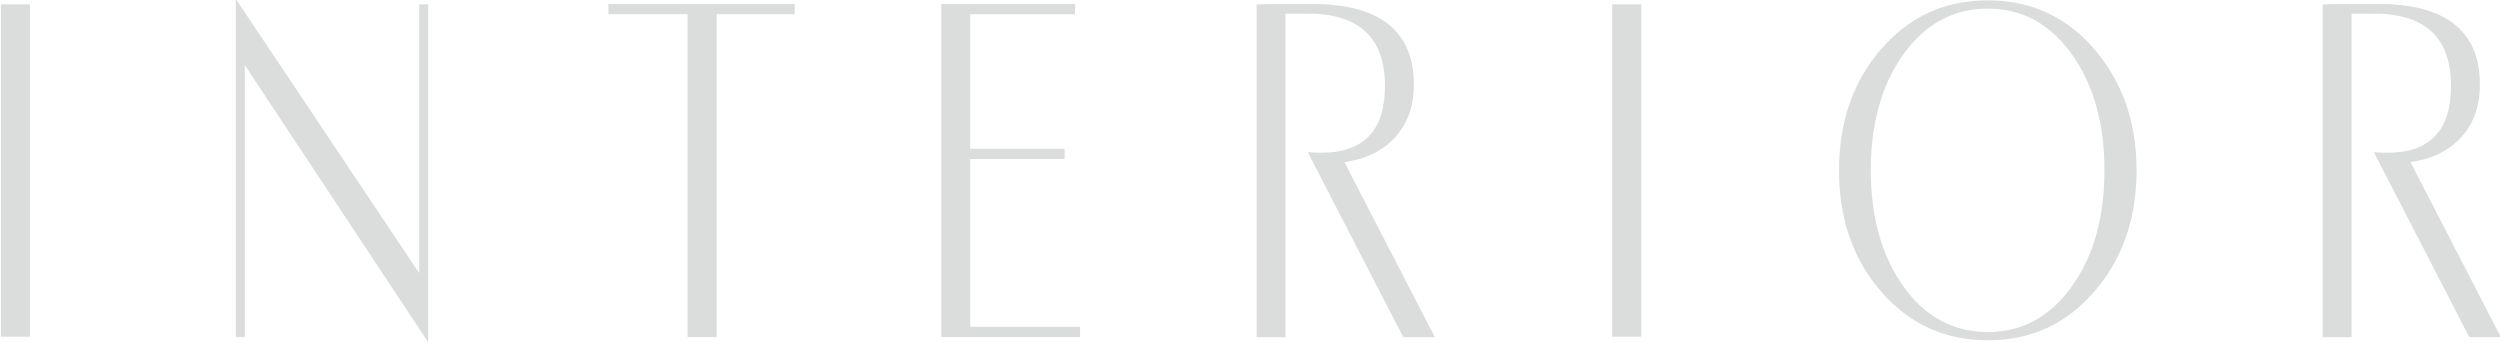<?xml version="1.0" encoding="utf-8"?>
<!-- Generator: Adobe Illustrator 27.0.0, SVG Export Plug-In . SVG Version: 6.00 Build 0)  -->
<svg version="1.1" id="圖層_1" xmlns="http://www.w3.org/2000/svg" xmlns:xlink="http://www.w3.org/1999/xlink" x="0px" y="0px"
	 viewBox="0 0 1393 191" style="enable-background:new 0 0 1393 191;" xml:space="preserve">
<style type="text/css">
	.st0{fill:#DBDCDC;}
</style>
<g>
	<g>
		<path class="st0" d="M16.7,187.6H0.5V2.4h16.2V187.6z"/>
		<path class="st0" d="M238.5,190.6L136.4,36.3v151.5h-5V-0.6l102.2,152.8V2.4h5V190.6z"/>
		<path class="st0" d="M442.8,7.9h-43.5v179.9h-16.2V7.9H339V2.2h103.8V7.9z"/>
		<path class="st0" d="M601.9,187.8h-77.4V2.2H599v5.7h-58.4v75h52.6v5.7h-52.6v93.5h61.2V187.8z"/>
		<path class="st0" d="M799.5,187.9h-17.6L728.7,84.8c2.6,0.2,5.1,0.3,7.5,0.3c23.7,0,35.5-12.4,35.5-37.2
			c0-27.4-14.9-40.8-44.6-40.3h-10.8v180.3h-16.1V2.5c2.5-0.2,12.2-0.3,29.1-0.3c39-0.4,58.5,14.6,58.5,45
			c0,11.9-3.5,21.7-10.4,29.3c-7,7.6-16.4,12.2-28.3,13.8L799.5,187.9z"/>
		<path class="st0" d="M914.5,187.6h-16.2V2.4h16.2V187.6z"/>
		<path class="st0" d="M1190.5,94.9c0,26.7-7.7,49-23,66.9c-15.6,18.5-35.6,27.8-59.9,27.8c-24.3,0-44.3-9.3-60-27.8
			c-15.3-17.9-22.9-40.2-22.9-66.9c0-26.6,7.6-48.9,22.9-66.9c15.7-18.5,35.7-27.8,60-27.8c24.3,0,44.2,9.3,59.9,27.8
			C1182.8,46.1,1190.5,68.4,1190.5,94.9z M1172.6,94.9c0-25.6-5.8-46.8-17.5-63.7c-12.2-17.6-28.1-26.4-47.5-26.4
			c-19.5,0-35.4,8.8-47.7,26.4c-11.7,16.9-17.5,38.2-17.5,63.7c0,25.6,5.8,46.8,17.5,63.7c12.2,17.6,28.1,26.4,47.7,26.4
			c19.5,0,35.3-8.8,47.5-26.4C1166.8,141.8,1172.6,120.5,1172.6,94.9z"/>
		<path class="st0" d="M1393.5,187.9h-17.6l-53.2-103.1c2.6,0.2,5.1,0.3,7.5,0.3c23.7,0,35.5-12.4,35.5-37.2
			c0-27.4-14.9-40.8-44.6-40.3h-10.8v180.3h-16.1V2.5c2.5-0.2,12.2-0.3,29.1-0.3c39-0.4,58.5,14.6,58.5,45
			c0,11.9-3.5,21.7-10.4,29.3c-7,7.6-16.4,12.2-28.3,13.8L1393.5,187.9z"/>
	</g>
</g>
</svg>
